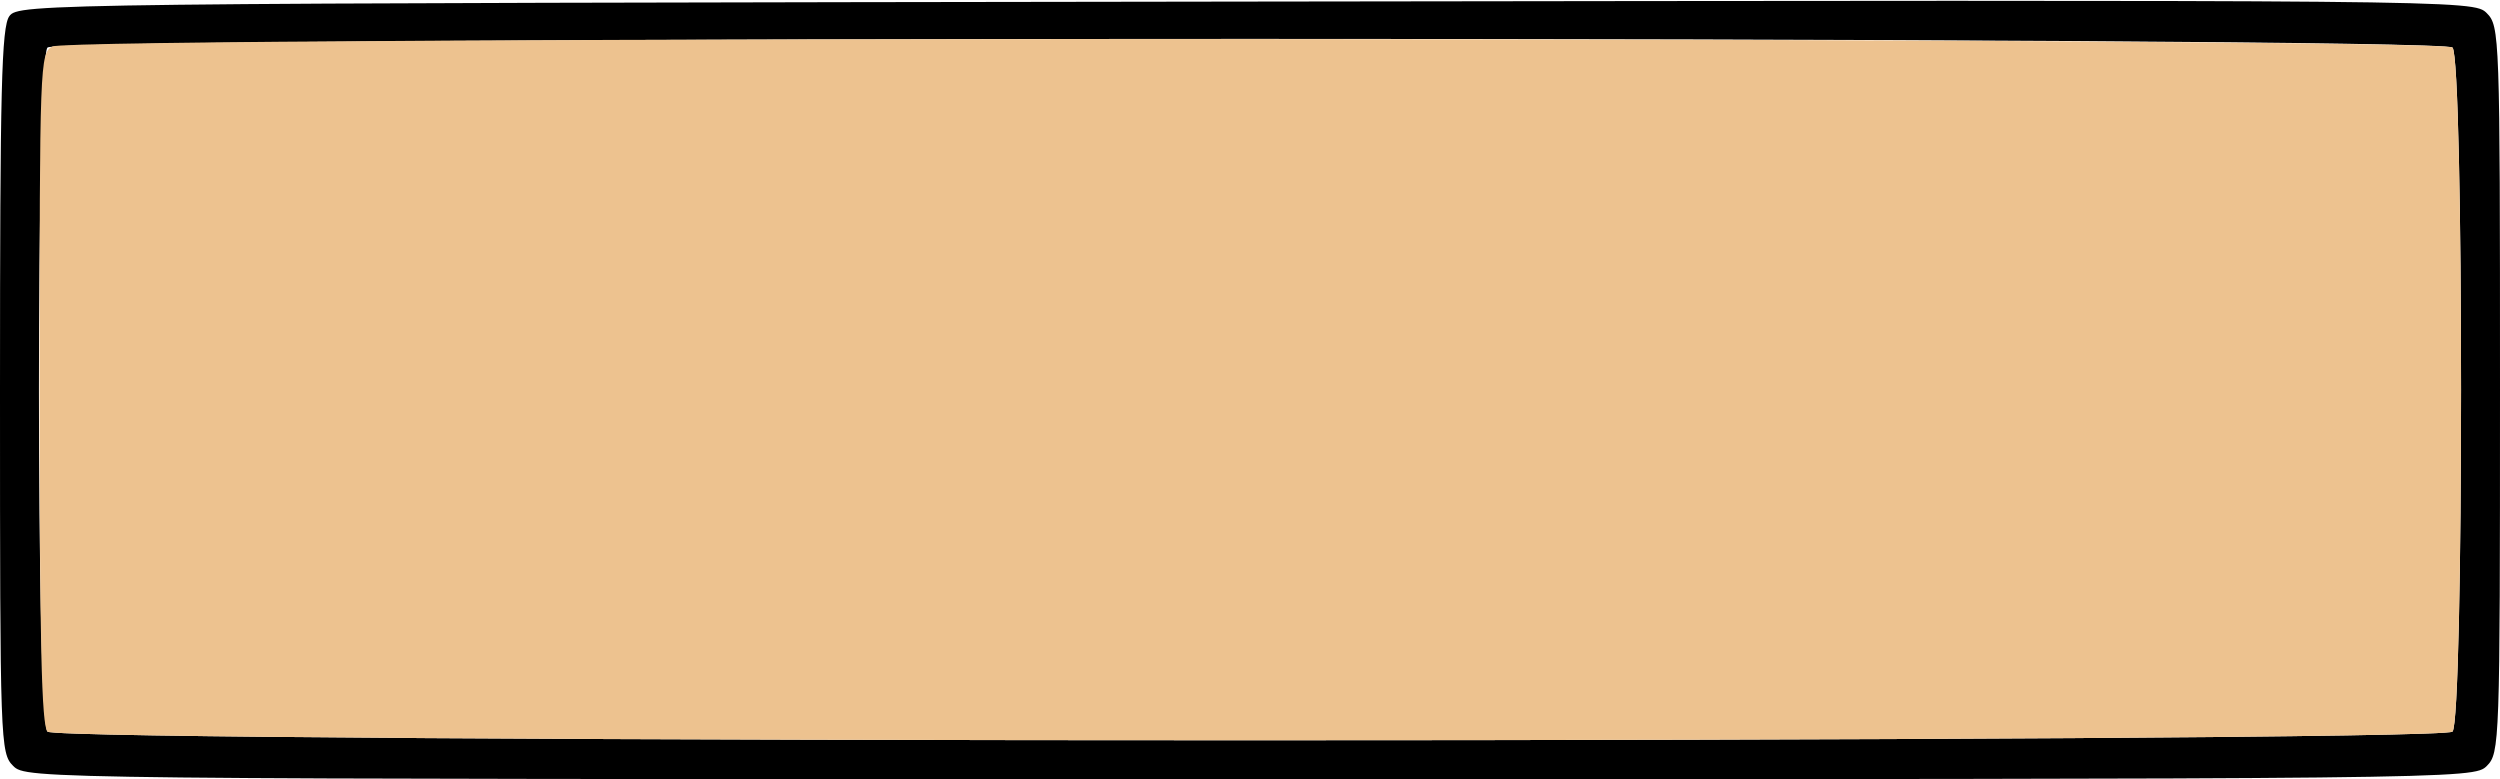 <?xml version="1.0" encoding="UTF-8" standalone="no"?>
<!DOCTYPE svg PUBLIC "-//W3C//DTD SVG 1.1//EN"
"http://www.w3.org/Graphics/SVG/1.1/DTD/svg11.dtd">
<svg width="600px" height="187px"
xmlns="http://www.w3.org/2000/svg" version="1.1">
<g transform="translate(0000, 0000) scale(1, 1)">
<path fill="#000000" stroke="none" d="
M 3.17 183.83
C 0.08 180.74 0.00 178.55 0.00 93.80
C 0.00 21.28 0.36 6.43 2.25 3.87
C 4.45 0.84 9.55 0.79 299.07 0.38
C 592.20 -0.02 593.65 -0.02 596.82 3.15
C 599.92 6.26 600.00 8.34 600.00 93.50
C 600.00 178.55 599.92 180.74 596.83 183.83
C 593.68 186.98 591.56 187.00 300.00 187.00
C 8.44 187.00 6.32 186.98 3.17 183.83
M 588.60 175.59
C 591.34 172.85 591.34 14.15 588.60 11.41
C 585.83 8.64 14.17 8.64 11.40 11.41
C 8.66 14.15 8.66 172.85 11.40 175.59
C 14.17 178.36 585.83 178.36 588.60 175.59"/>
<path fill="#edc28f" stroke="none" d="
M 11.40 175.59
C 9.97 174.16 9.50 153.70 9.50 93.25
C 9.50 15.32 9.59 12.74 12.55 11.16
C 17.27 8.62 586.07 8.87 588.60 11.41
C 591.34 14.15 591.34 172.85 588.60 175.59
C 585.83 178.36 14.17 178.36 11.40 175.59"/>
</g>
</svg>
